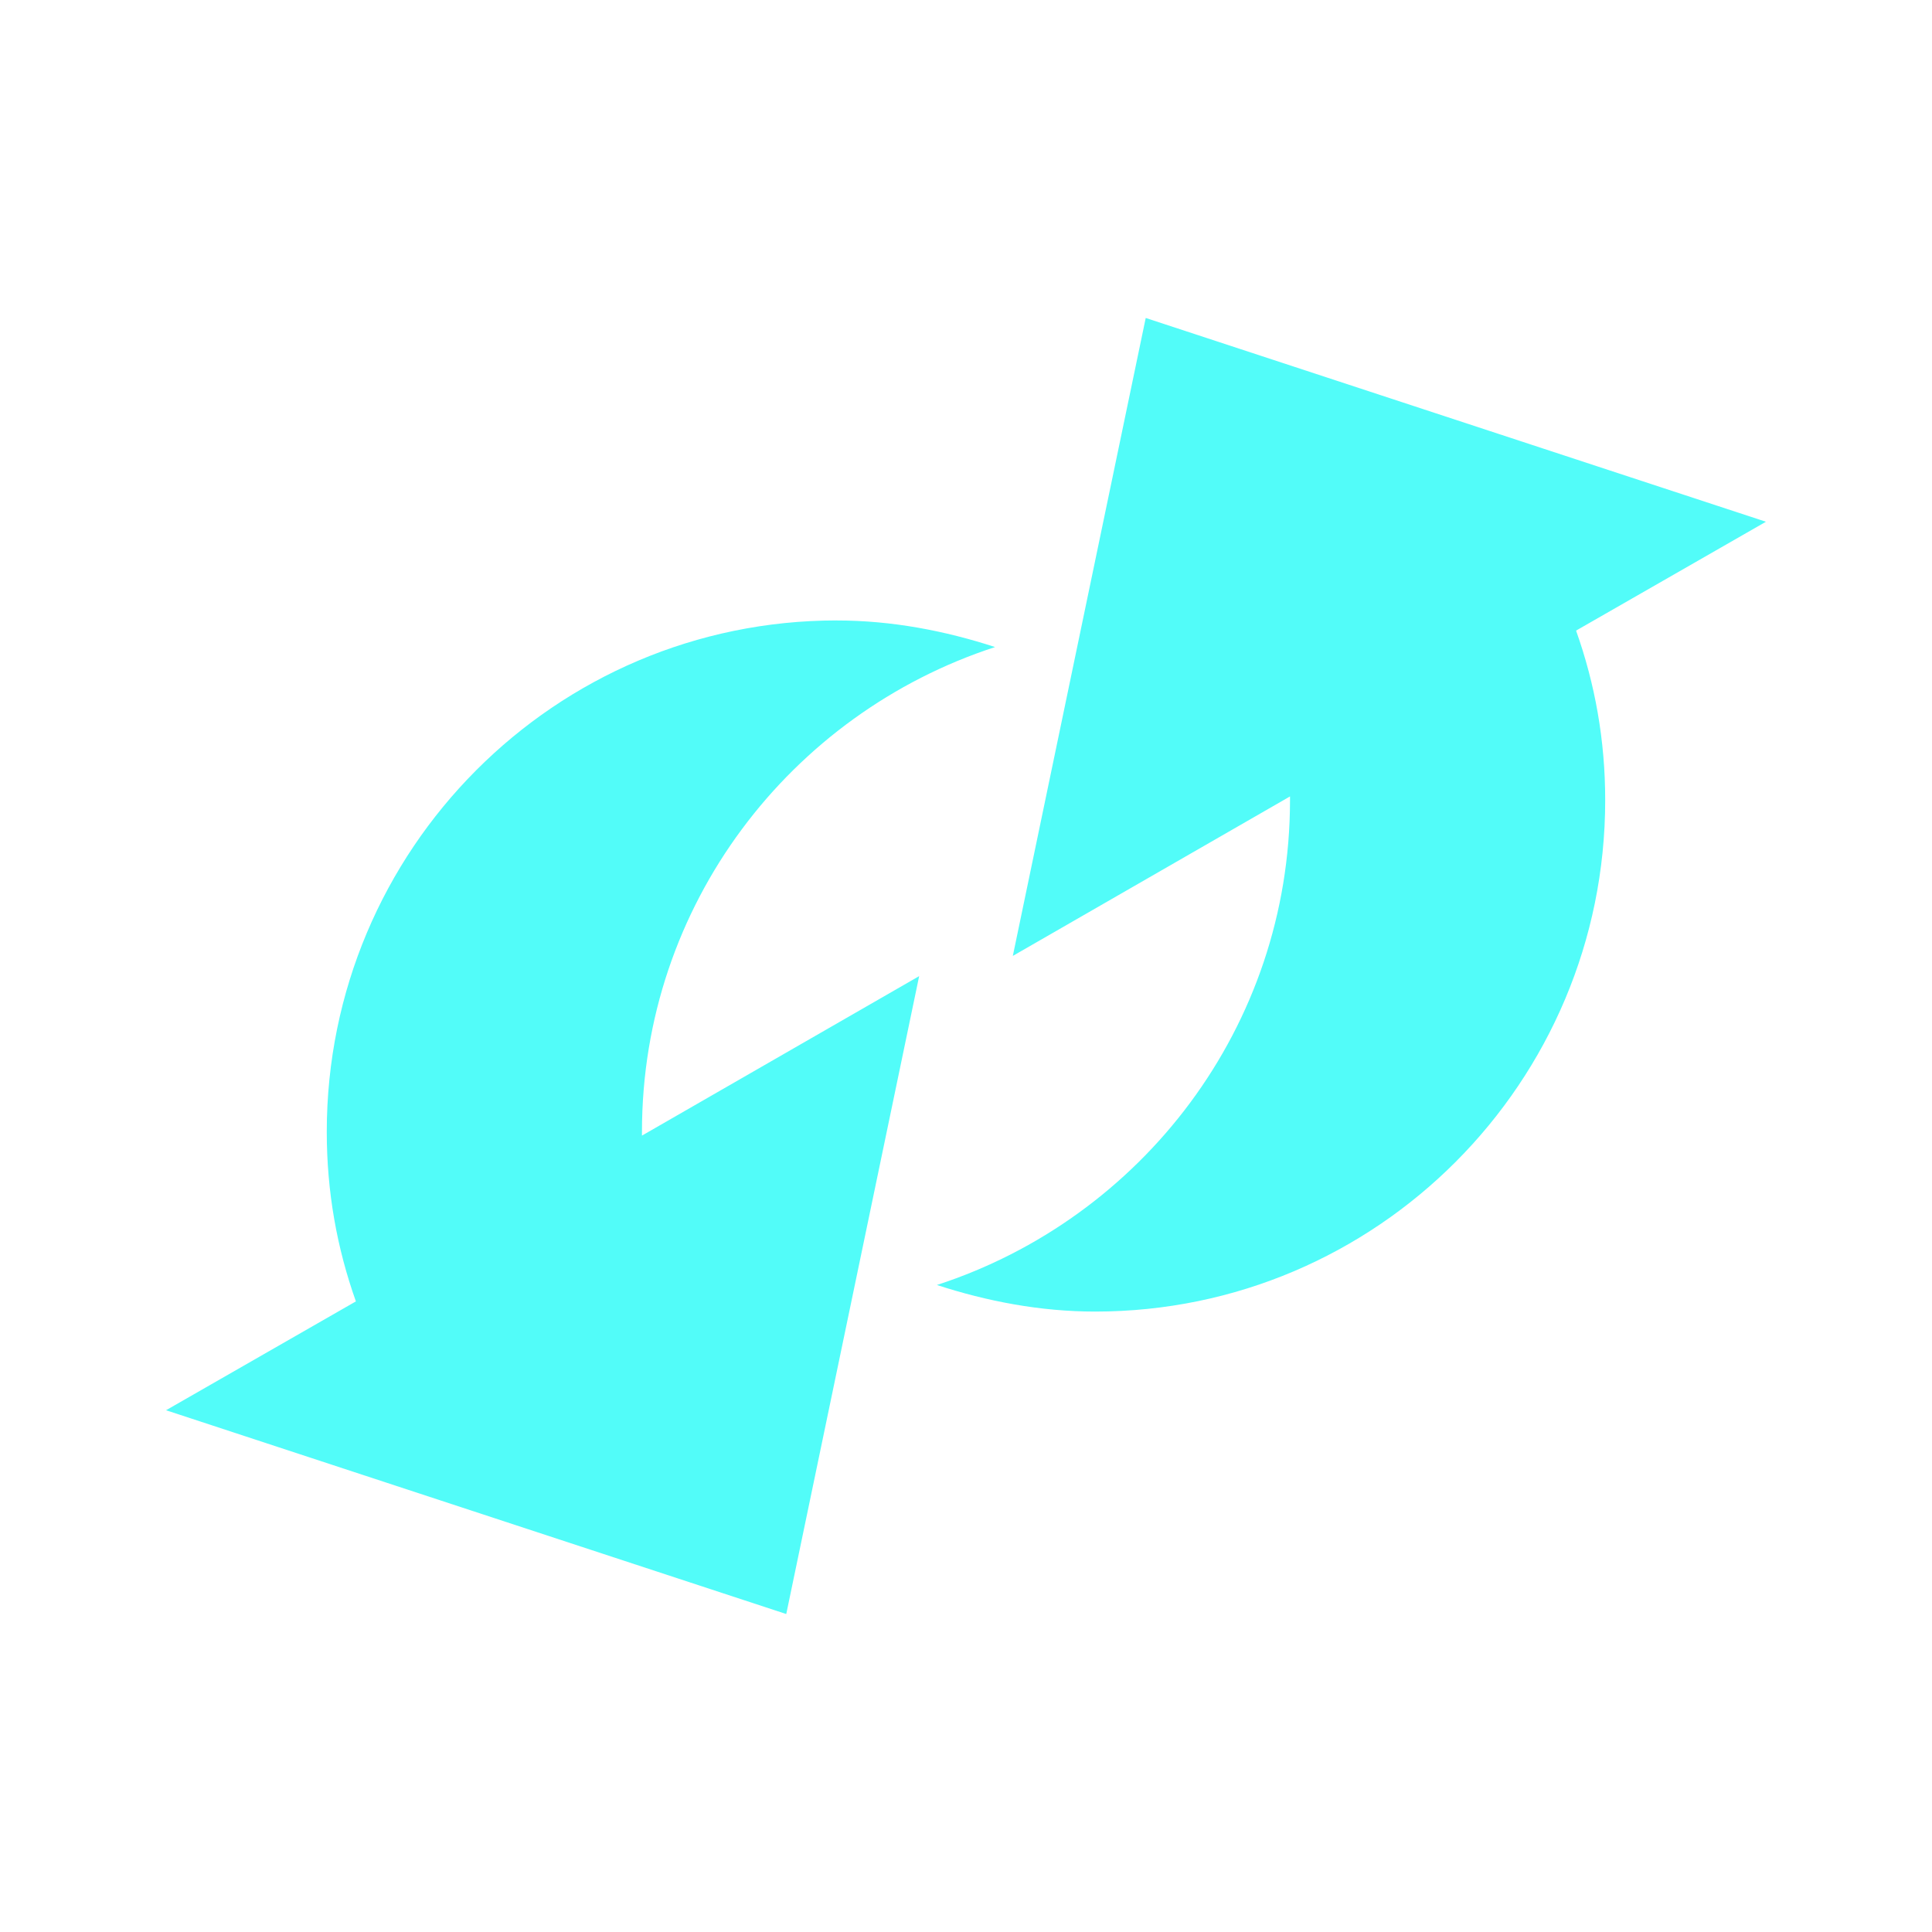 <?xml version="1.0" encoding="UTF-8" standalone="no"?>
<svg
   xmlns:dc="http://purl.org/dc/elements/1.1/"
   xmlns:cc="http://creativecommons.org/ns#"
   xmlns:rdf="http://www.w3.org/1999/02/22-rdf-syntax-ns#"
   xmlns:svg="http://www.w3.org/2000/svg"
   xmlns="http://www.w3.org/2000/svg"
   xmlns:sodipodi="http://sodipodi.sourceforge.net/DTD/sodipodi-0.dtd"
   xmlns:inkscape="http://www.inkscape.org/namespaces/inkscape"
   height="512"
   viewBox="0 0 512 512"
   width="512"
   version="1.1"
   id="svg2"
   inkscape:version="0.91 r"
   sodipodi:docname="accessories-media-converter.svg">
  <defs
     id="defs17" />
  <sodipodi:namedview
     pagecolor="#ffffff"
     bordercolor="#666666"
     borderopacity="1"
     objecttolerance="10"
     gridtolerance="10"
     guidetolerance="10"
     inkscape:pageopacity="0"
     inkscape:pageshadow="2"
     inkscape:window-width="647"
     inkscape:window-height="480"
     id="namedview15"
     showgrid="false"
     inkscape:zoom="0.4609375"
     inkscape:cx="256"
     inkscape:cy="256"
     inkscape:window-x="0"
     inkscape:window-y="0"
     inkscape:window-maximized="0"
     inkscape:current-layer="svg2" />
  <path
     style="color:#000000;fill:#52fcf9"
     inkscape:connector-curvature="0"
     d="m 303.626,84.262 164.363,54.006 -50.314,28.848 c 5.034,14.164 7.719,29.059 7.719,44.95 0,74.722 -60.452,135.513 -135.182,135.513 -14.619,0 -28.741,-2.755 -41.929,-7.044 54.226,-17.636 93.581,-68.364 93.581,-128.469 0,-0.39 0.003,-0.614 0,-1.004 l -73.456,42.263 35.219,-169.063 m -81.85,80.168 c 14.619,0 28.741,2.755 41.929,7.045 -54.226,17.637 -93.581,68.364 -93.581,128.469 0,0.39 -0.003,0.614 0,1.004 l 73.459,-42.263 -35.22,169.05 -164.363,-54.006 50.314,-28.846 c -5.034,-14.164 -7.719,-29.059 -7.719,-44.95 0,-74.721 60.452,-135.513 135.182,-135.513"
     id="path68" />
</svg>
